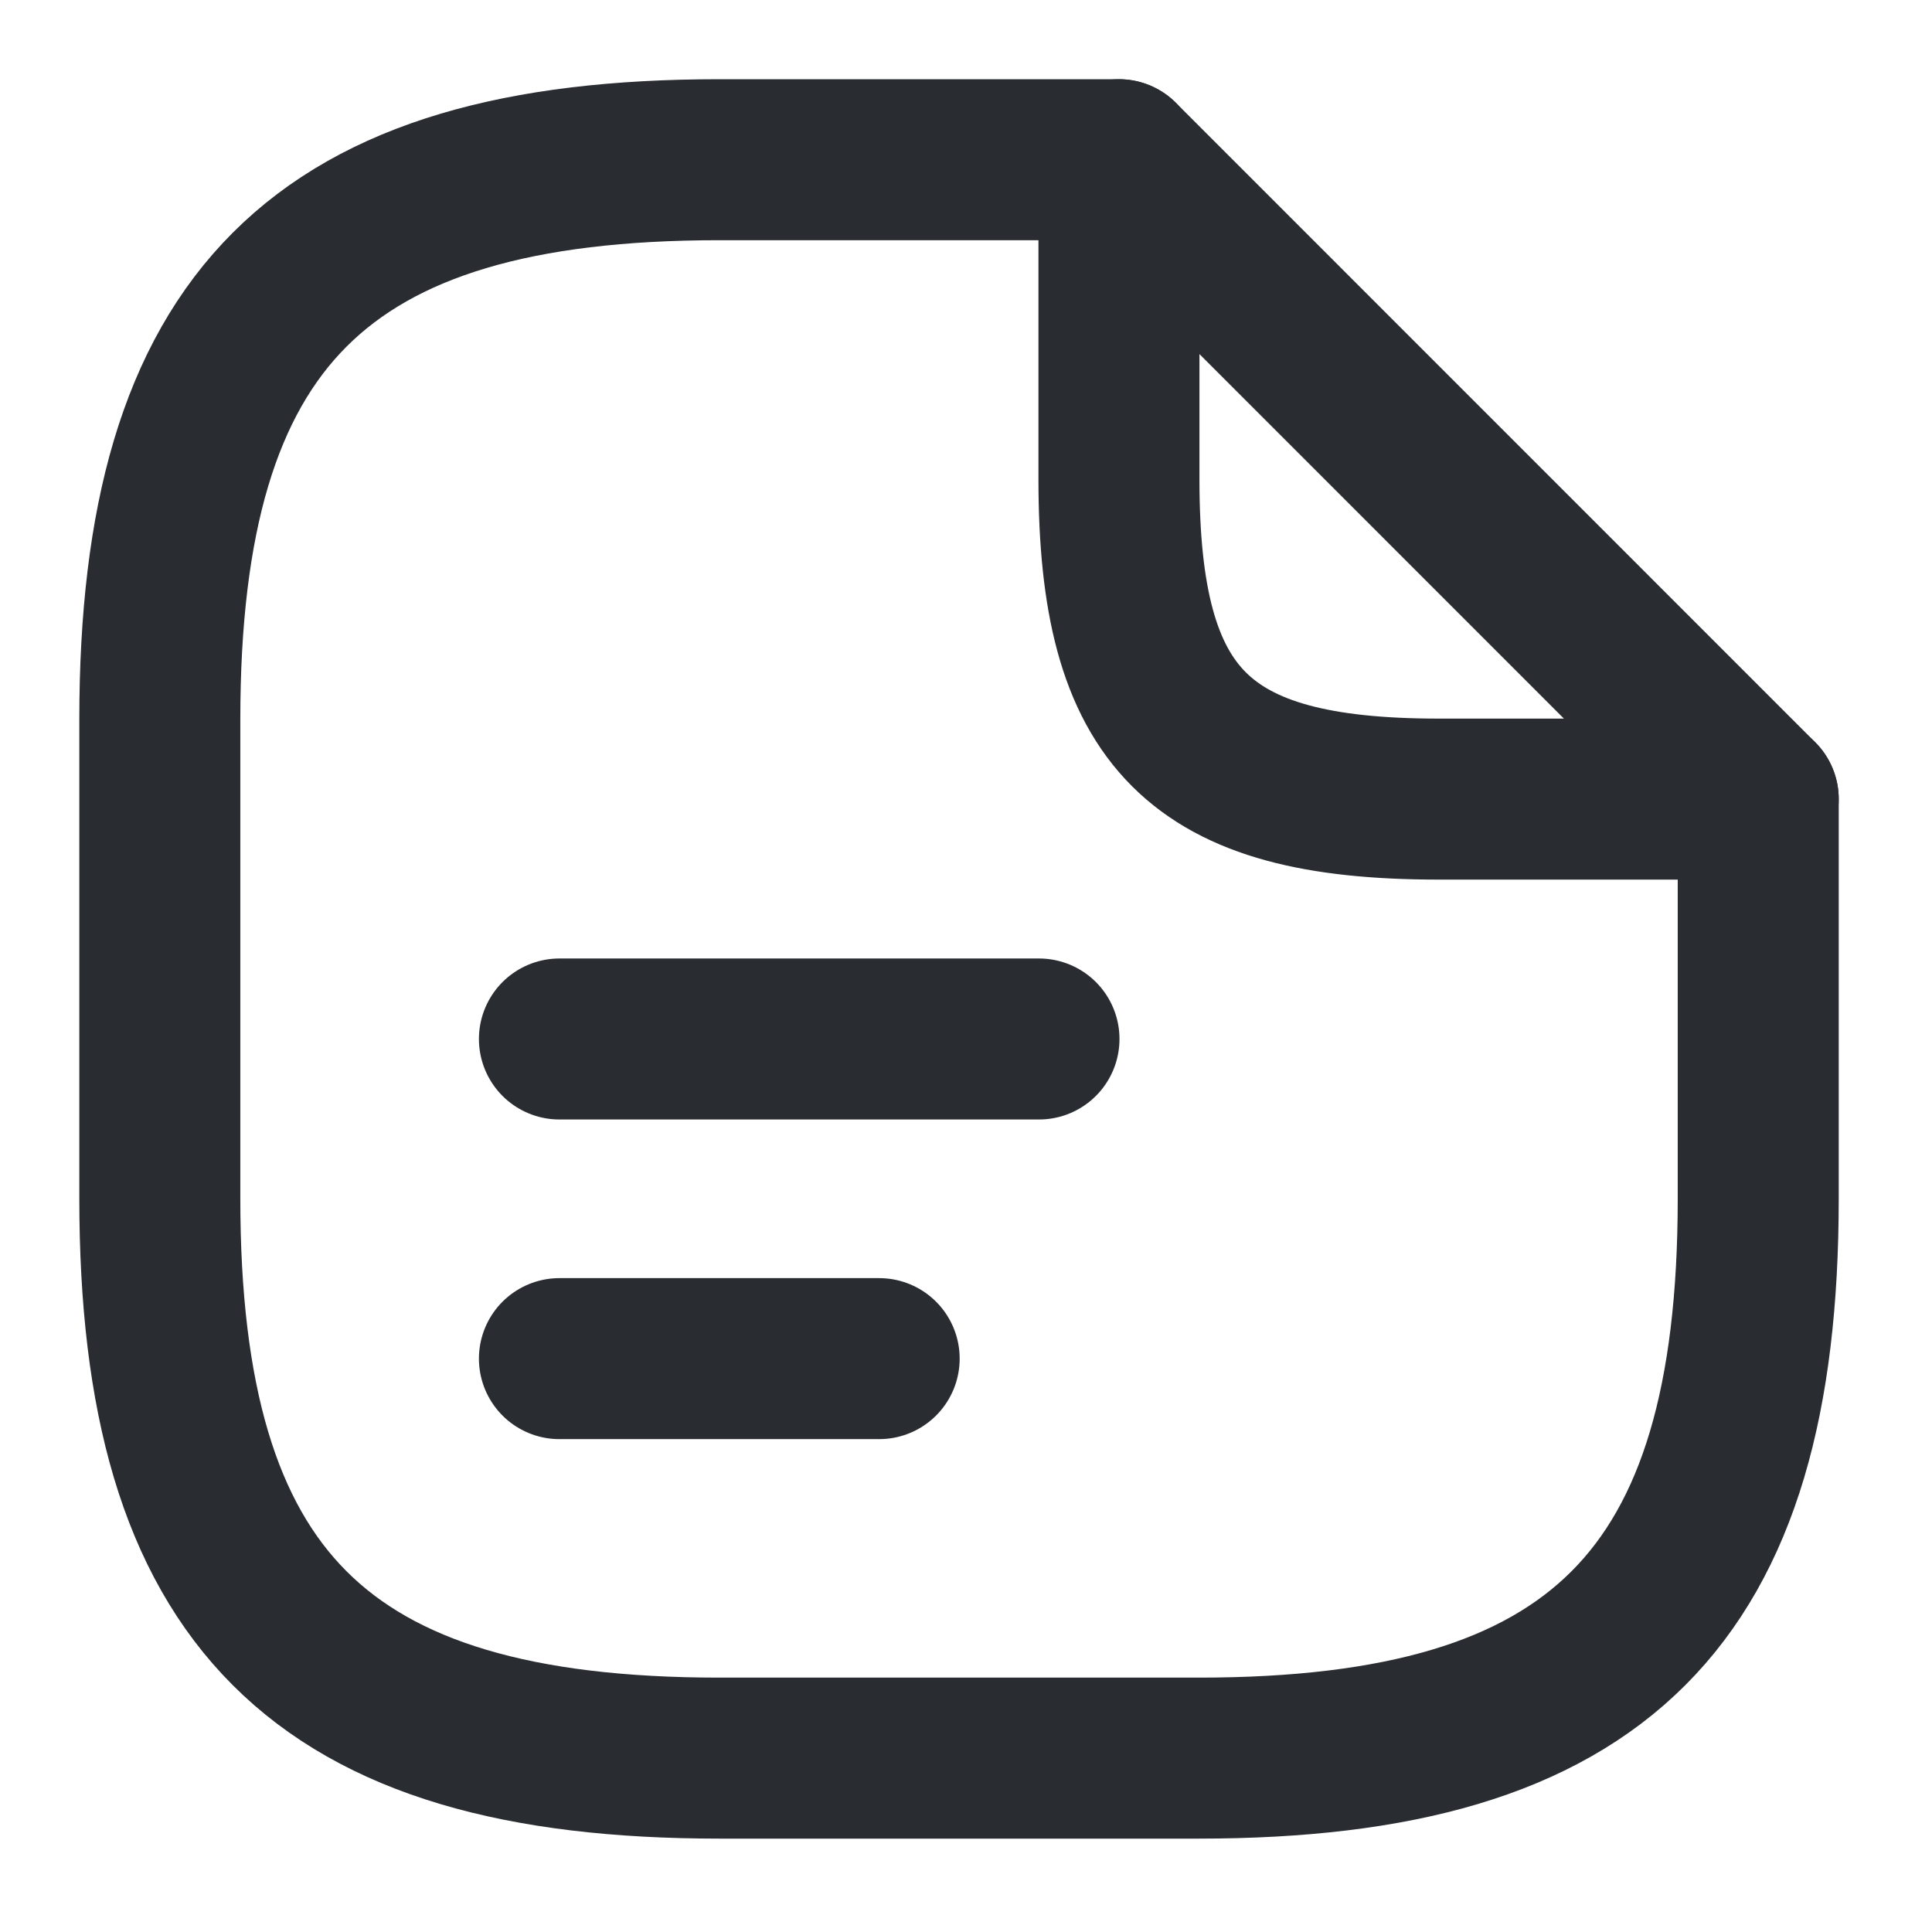 <svg width="18" height="18" viewBox="0 0 18 18" fill="none" xmlns="http://www.w3.org/2000/svg">
<path d="M16.381 7.445V11.168C16.381 14.891 14.892 16.38 11.169 16.38H6.702C2.978 16.38 1.489 14.891 1.489 11.168V6.701C1.489 2.978 2.978 1.488 6.702 1.488H10.425" stroke="#292D32" stroke-width="1.5" stroke-linecap="round" stroke-linejoin="round"/>
<path d="M16.381 7.445H13.403C11.169 7.445 10.425 6.701 10.425 4.467V1.488L16.381 7.445Z" stroke="#292D32" stroke-width="1.5" stroke-linecap="round" stroke-linejoin="round"/>
<path d="M5.212 9.68H9.68" stroke="#292D32" stroke-width="1.5" stroke-linecap="round" stroke-linejoin="round"/>
<path d="M5.212 12.658H8.191" stroke="#292D32" stroke-width="1.5" stroke-linecap="round" stroke-linejoin="round"/>
</svg>
